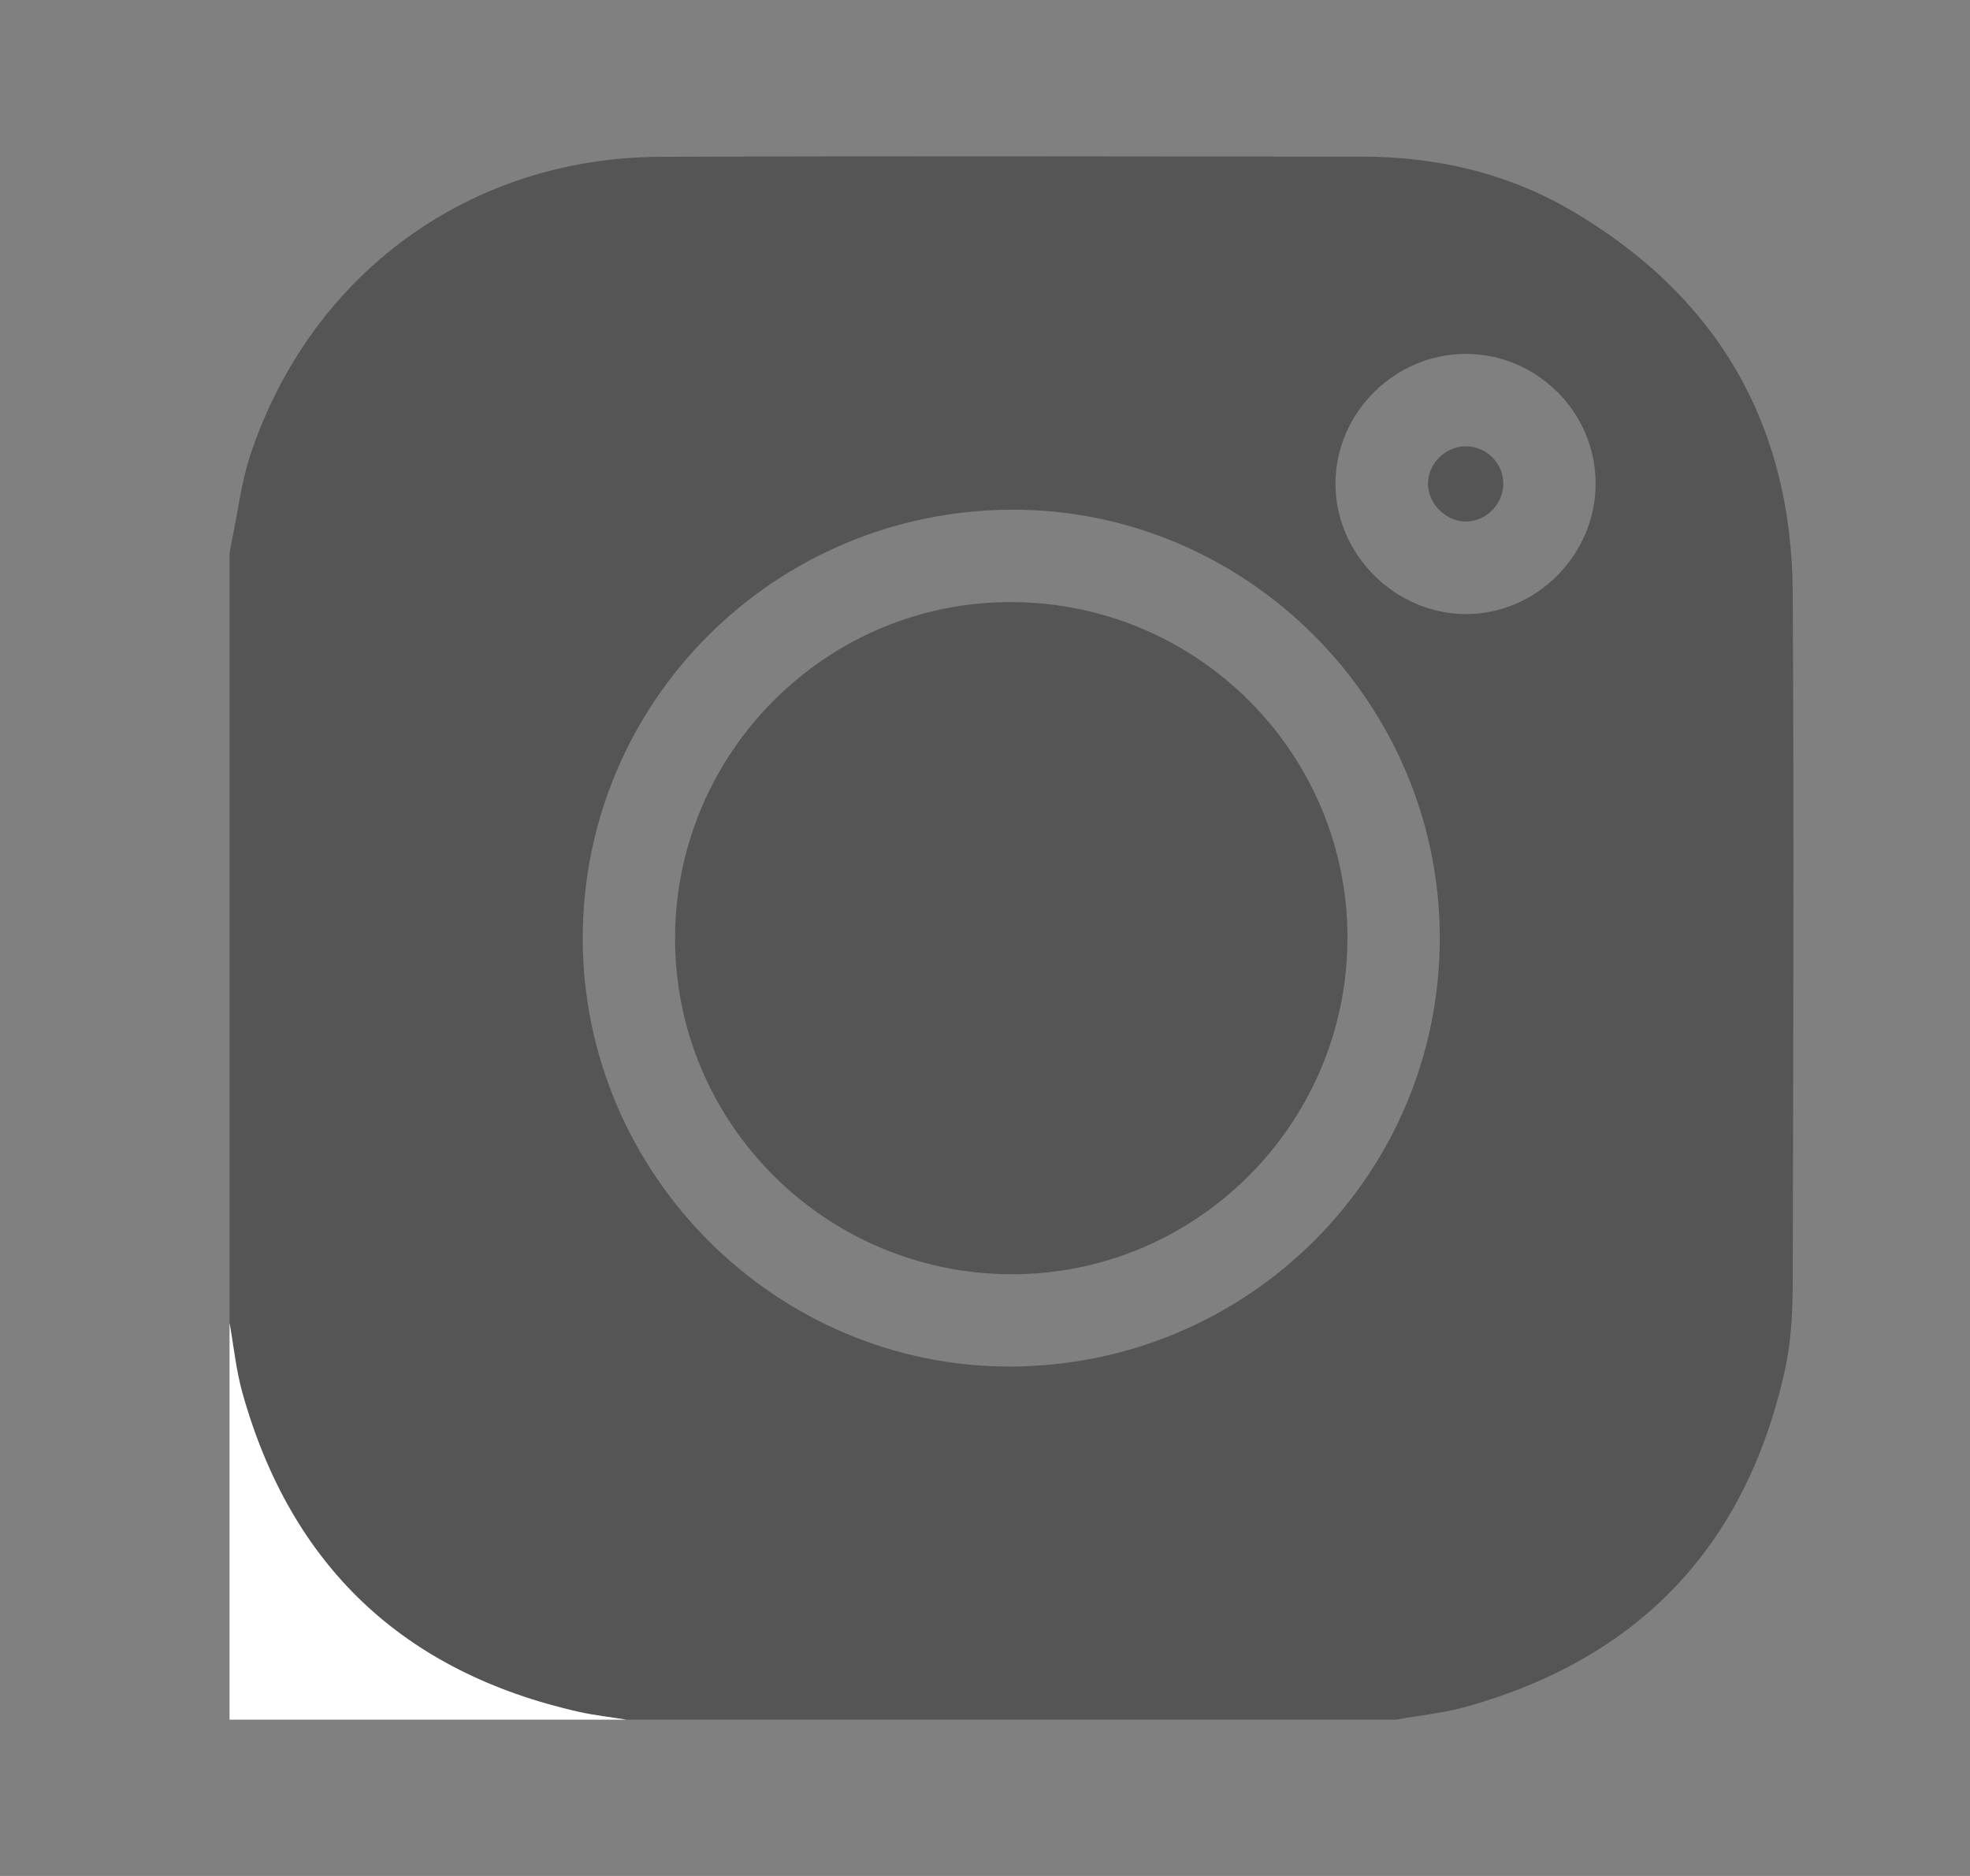<svg width="21" height="20" viewBox="0 0 21 20" fill="none" xmlns="http://www.w3.org/2000/svg">
<rect x="0" y="0" width="21" height="20" fill="#808080" stroke="none"/>
<path d="M19.11 6.31C19.098 4.513 18.297 3.15 16.748 2.243C16.066 1.844 15.312 1.671 14.522 1.67C12.027 1.668 9.532 1.662 7.037 1.672C5.006 1.68 3.31 2.919 2.667 4.855C2.573 5.14 2.538 5.446 2.476 5.742C2.465 5.795 2.456 5.848 2.447 5.901V14.102C2.491 14.352 2.516 14.607 2.584 14.85C3.101 16.695 4.3 17.828 6.168 18.25C6.336 18.288 6.508 18.306 6.678 18.333H14.882C15.132 18.288 15.387 18.264 15.63 18.196C17.473 17.68 18.609 16.483 19.025 14.616C19.092 14.318 19.109 14.003 19.11 13.696C19.116 11.234 19.125 8.772 19.11 6.31ZM10.787 14.569C8.278 14.583 6.211 12.519 6.212 10.001C6.213 7.485 8.247 5.449 10.773 5.434C13.282 5.42 15.349 7.484 15.348 10.002C15.347 12.518 13.313 14.554 10.787 14.569ZM15.624 6.547C14.87 6.544 14.235 5.909 14.236 5.157C14.236 4.402 14.868 3.772 15.626 3.773C16.387 3.774 17.012 4.399 17.009 5.159C17.008 5.917 16.377 6.549 15.624 6.547Z" fill="#555555"/>
<path d="M2.447 14.103C2.491 14.352 2.516 14.607 2.584 14.85C3.101 16.695 4.3 17.828 6.168 18.25C6.336 18.288 6.508 18.306 6.678 18.334C5.268 18.334 3.857 18.334 2.447 18.334C2.447 16.923 2.447 15.513 2.447 14.103Z" fill="white"/>
<path d="M14.364 10.009C14.357 11.991 12.74 13.598 10.764 13.585C8.786 13.571 7.19 11.966 7.196 9.994C7.203 8.013 8.821 6.405 10.796 6.419C12.774 6.432 14.37 8.038 14.364 10.009Z" fill="#555555"/>
<path d="M16.025 5.156C16.026 5.375 15.84 5.562 15.623 5.56C15.409 5.559 15.219 5.366 15.222 5.151C15.226 4.941 15.407 4.761 15.619 4.758C15.841 4.755 16.024 4.934 16.025 5.156Z" fill="#555555"/>
</svg>
